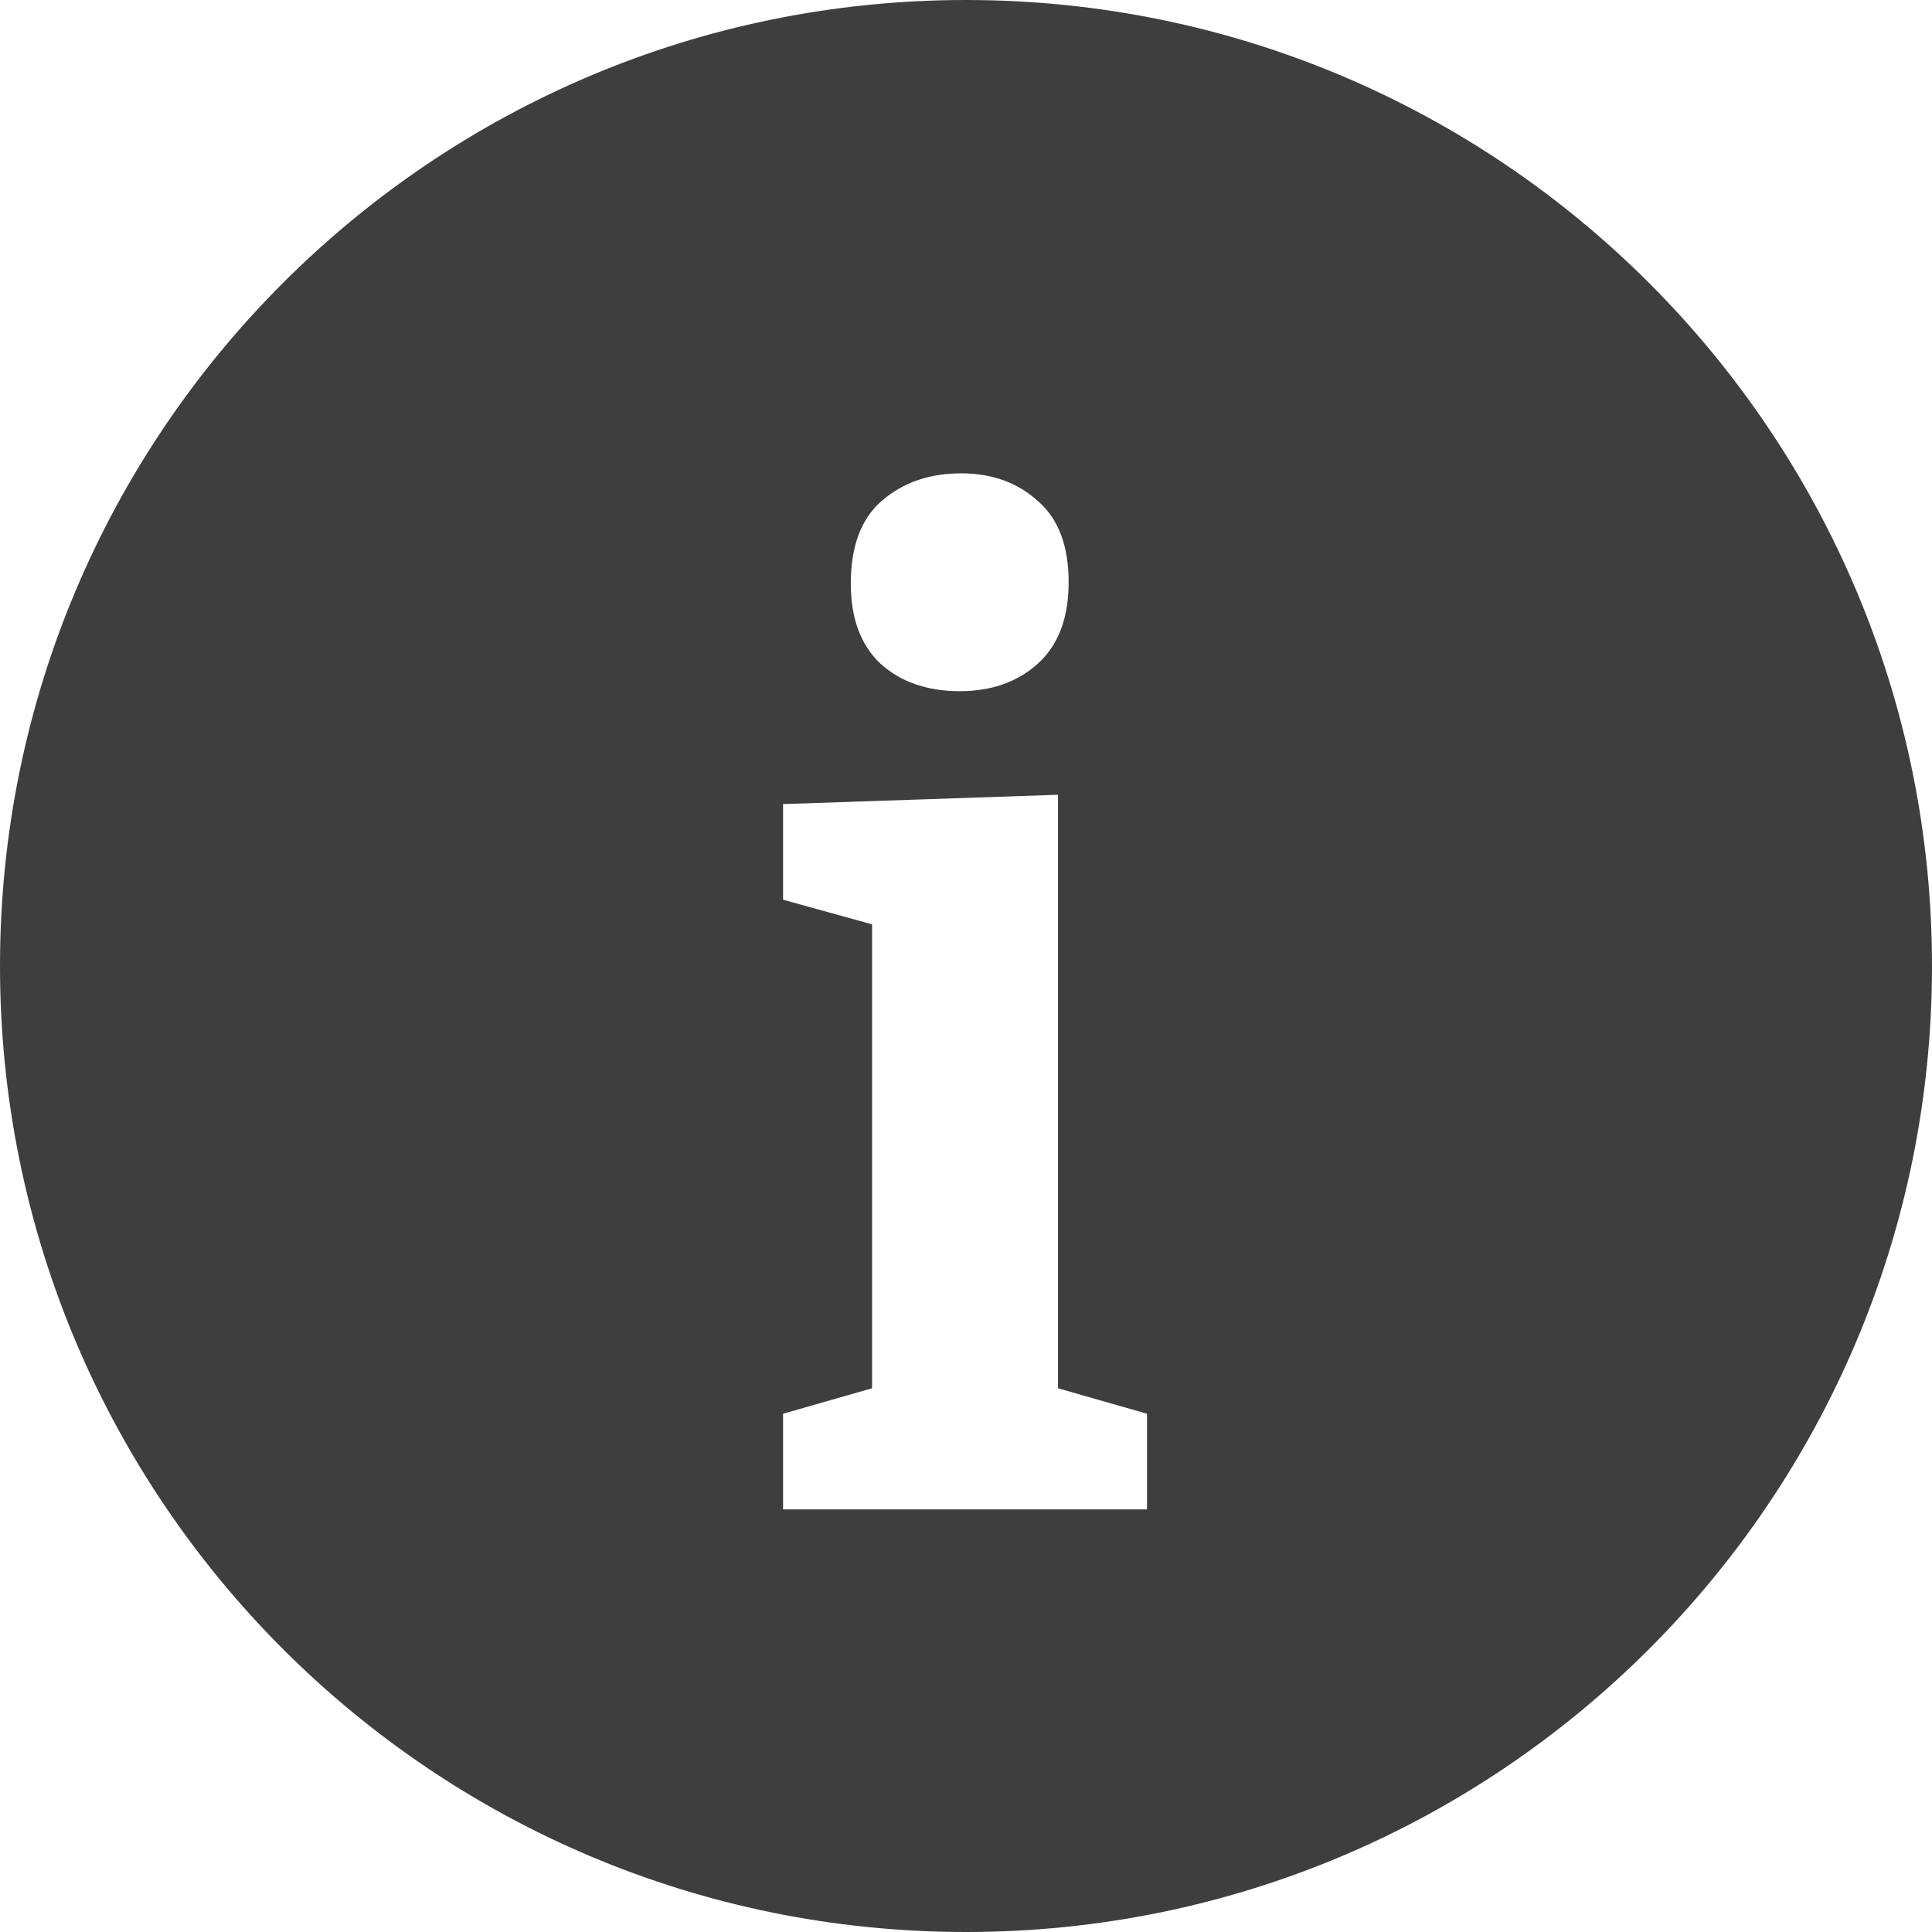 <svg width="16" height="16" viewBox="0 0 16 16" fill="none" xmlns="http://www.w3.org/2000/svg">
<path fill-rule="evenodd" clip-rule="evenodd" d="M8 16C12.418 16 16 12.418 16 8C16 3.582 12.418 0 8 0C3.582 0 0 3.582 0 8C0 12.418 3.582 16 8 16ZM8.762 11.497L9.499 11.708V12.5H6.485V11.708L7.222 11.497V7.655L6.485 7.451V6.659L8.762 6.582V11.497ZM7.288 5.493C7.457 5.647 7.677 5.724 7.948 5.724C8.205 5.724 8.418 5.651 8.586 5.504C8.762 5.35 8.85 5.123 8.85 4.822C8.85 4.521 8.766 4.298 8.597 4.151C8.429 3.997 8.216 3.92 7.959 3.92C7.695 3.92 7.475 3.997 7.299 4.151C7.131 4.298 7.046 4.525 7.046 4.833C7.046 5.119 7.127 5.339 7.288 5.493Z" fill="#3E3E3E"/>
</svg>

